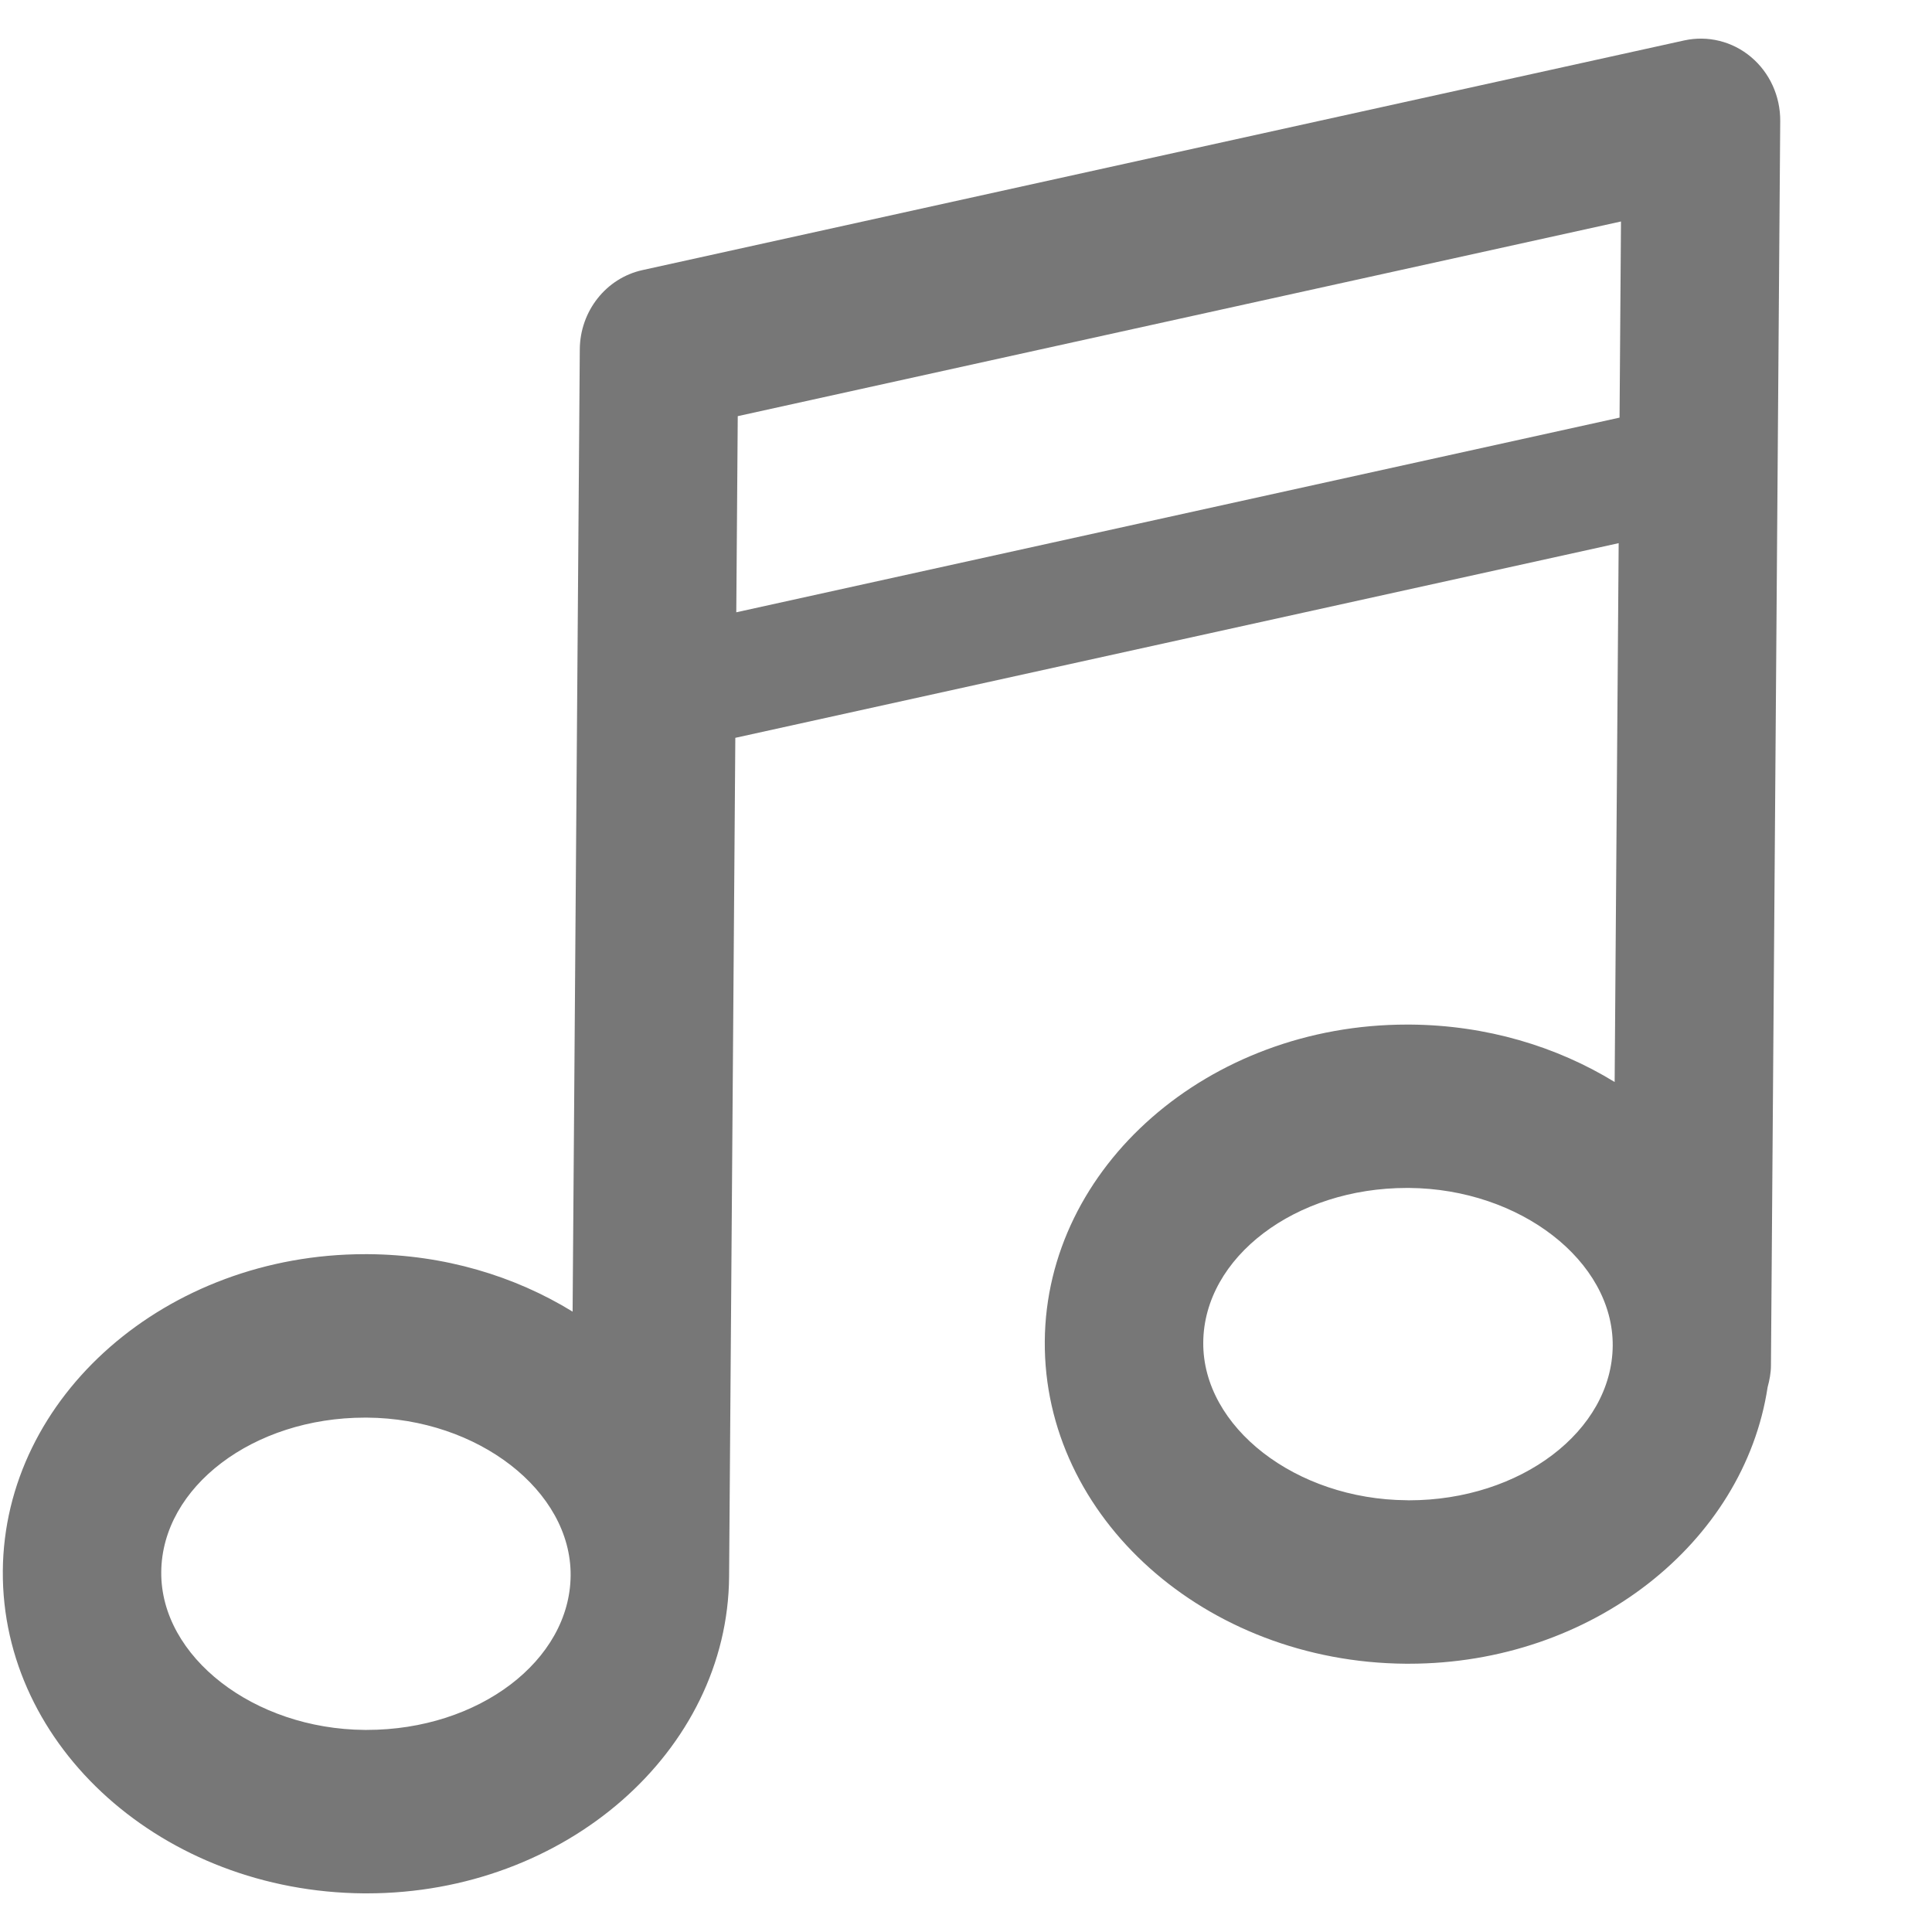 <?xml version="1.0" encoding="utf-8"?>
<!-- Generator: Adobe Illustrator 16.0.3, SVG Export Plug-In . SVG Version: 6.00 Build 0)  -->
<!DOCTYPE svg PUBLIC "-//W3C//DTD SVG 1.1//EN" "http://www.w3.org/Graphics/SVG/1.1/DTD/svg11.dtd">
<svg version="1.1" id="Warstwa_1" xmlns="http://www.w3.org/2000/svg" xmlns:xlink="http://www.w3.org/1999/xlink" x="0px" y="0px"
	 width="50px" height="50px" viewBox="0 0 50 50" enable-background="new 0 0 50 50" xml:space="preserve">
<path fill="#777777" d="M46.072,3.13c0.004-0.641-0.273-1.25-0.756-1.655c-0.48-0.405-1.117-0.562-1.727-0.429L16.627,6.99
	c-0.94,0.207-1.615,1.06-1.622,2.051l-0.186,24.904c-1.503-0.924-3.323-1.473-5.287-1.487H9.445c-5.134,0-9.338,3.676-9.372,8.196
	C0.039,45.215,4.227,48.957,9.409,49h0.086c5.135,0,9.34-3.678,9.374-8.197l0,0l0,0l0.161-21.708l22.861-5.038l-0.104,13.945
	c-1.502-0.921-3.322-1.471-5.287-1.486h-0.09c-5.133,0-9.338,3.676-9.371,8.195c-0.035,4.561,4.154,8.305,9.336,8.346h0.086
	c4.734,0,8.672-3.129,9.285-7.158c0.049-0.182,0.086-0.367,0.086-0.563L46.072,3.13z M9.495,44.77H9.44
	c-2.871-0.021-5.283-1.893-5.267-4.082c0.016-2.205,2.381-4,5.271-4H9.5c2.871,0.021,5.284,1.896,5.268,4.084
	C14.752,42.977,12.386,44.77,9.495,44.77z M19.055,15.846l0.038-5.076l22.858-5.038l-0.037,5.076L19.055,15.846z M36.461,38.828
	l-0.055-0.002c-2.871-0.021-5.283-1.893-5.266-4.082c0.016-2.206,2.379-4,5.27-4h0.057c2.871,0.023,5.285,1.893,5.27,4.083
	C41.719,37.031,39.354,38.828,36.461,38.828z"/>
<g>
	<g>
		<path fill="#777777" d="M192.35-103.848c-1.898,0-3.439,1.679-3.439,3.75v40.5c0,2.072,1.541,3.75,3.439,3.75
			c1.897,0,3.439-1.679,3.439-3.75v-40.5C195.789-102.169,194.247-103.848,192.35-103.848z M178.079-90.484
			c-1.937,0-3.505,1.679-3.505,3.75v27.136c0,2.072,1.568,3.75,3.505,3.75s3.506-1.679,3.506-3.75v-27.136
			C181.585-88.806,180.016-90.484,178.079-90.484z M163.229-77.119c-1.896,0-3.438,1.679-3.438,3.75v13.77
			c0,2.072,1.541,3.75,3.438,3.75c1.899,0,3.441-1.679,3.441-3.75v-13.77C166.671-75.44,165.129-77.119,163.229-77.119z"/>
	</g>
</g>
<g>
	<path fill="#777777" d="M149.314,13.773c-0.4,0-0.801-0.115-1.151-0.342L135.788,5.38l-12.374,8.051
		c-0.738,0.481-1.696,0.453-2.405-0.073c-0.708-0.523-1.021-1.432-0.78-2.282l3.875-13.796l-11.563-9.817
		c-0.655-0.558-0.91-1.458-0.646-2.277c0.266-0.819,1-1.396,1.856-1.458l13.873-1.002l6.241-13.713
		c0.344-0.755,1.096-1.24,1.923-1.24c0.828,0,1.58,0.484,1.925,1.24l6.241,13.713l13.871,1.002c0.858,0.062,1.593,0.638,1.858,1.458
		c0.268,0.82,0.012,1.719-0.646,2.277L147.473-2.72l3.877,13.796c0.237,0.85-0.072,1.759-0.781,2.282
		C150.195,13.635,149.756,13.773,149.314,13.773z M135.788,0.731c0.401,0,0.802,0.114,1.151,0.341l8.813,5.737l-2.722-9.691
		c-0.229-0.799,0.033-1.657,0.669-2.193l8.646-7.338l-9.947-0.72c-0.771-0.055-1.451-0.528-1.771-1.234l-4.84-10.631l-4.84,10.631
		c-0.32,0.706-1,1.18-1.771,1.234l-9.948,0.72l8.646,7.338c0.632,0.537,0.896,1.394,0.669,2.193l-2.725,9.691l8.816-5.737
		C134.988,0.845,135.389,0.731,135.788,0.731z"/>
</g>
</svg>
